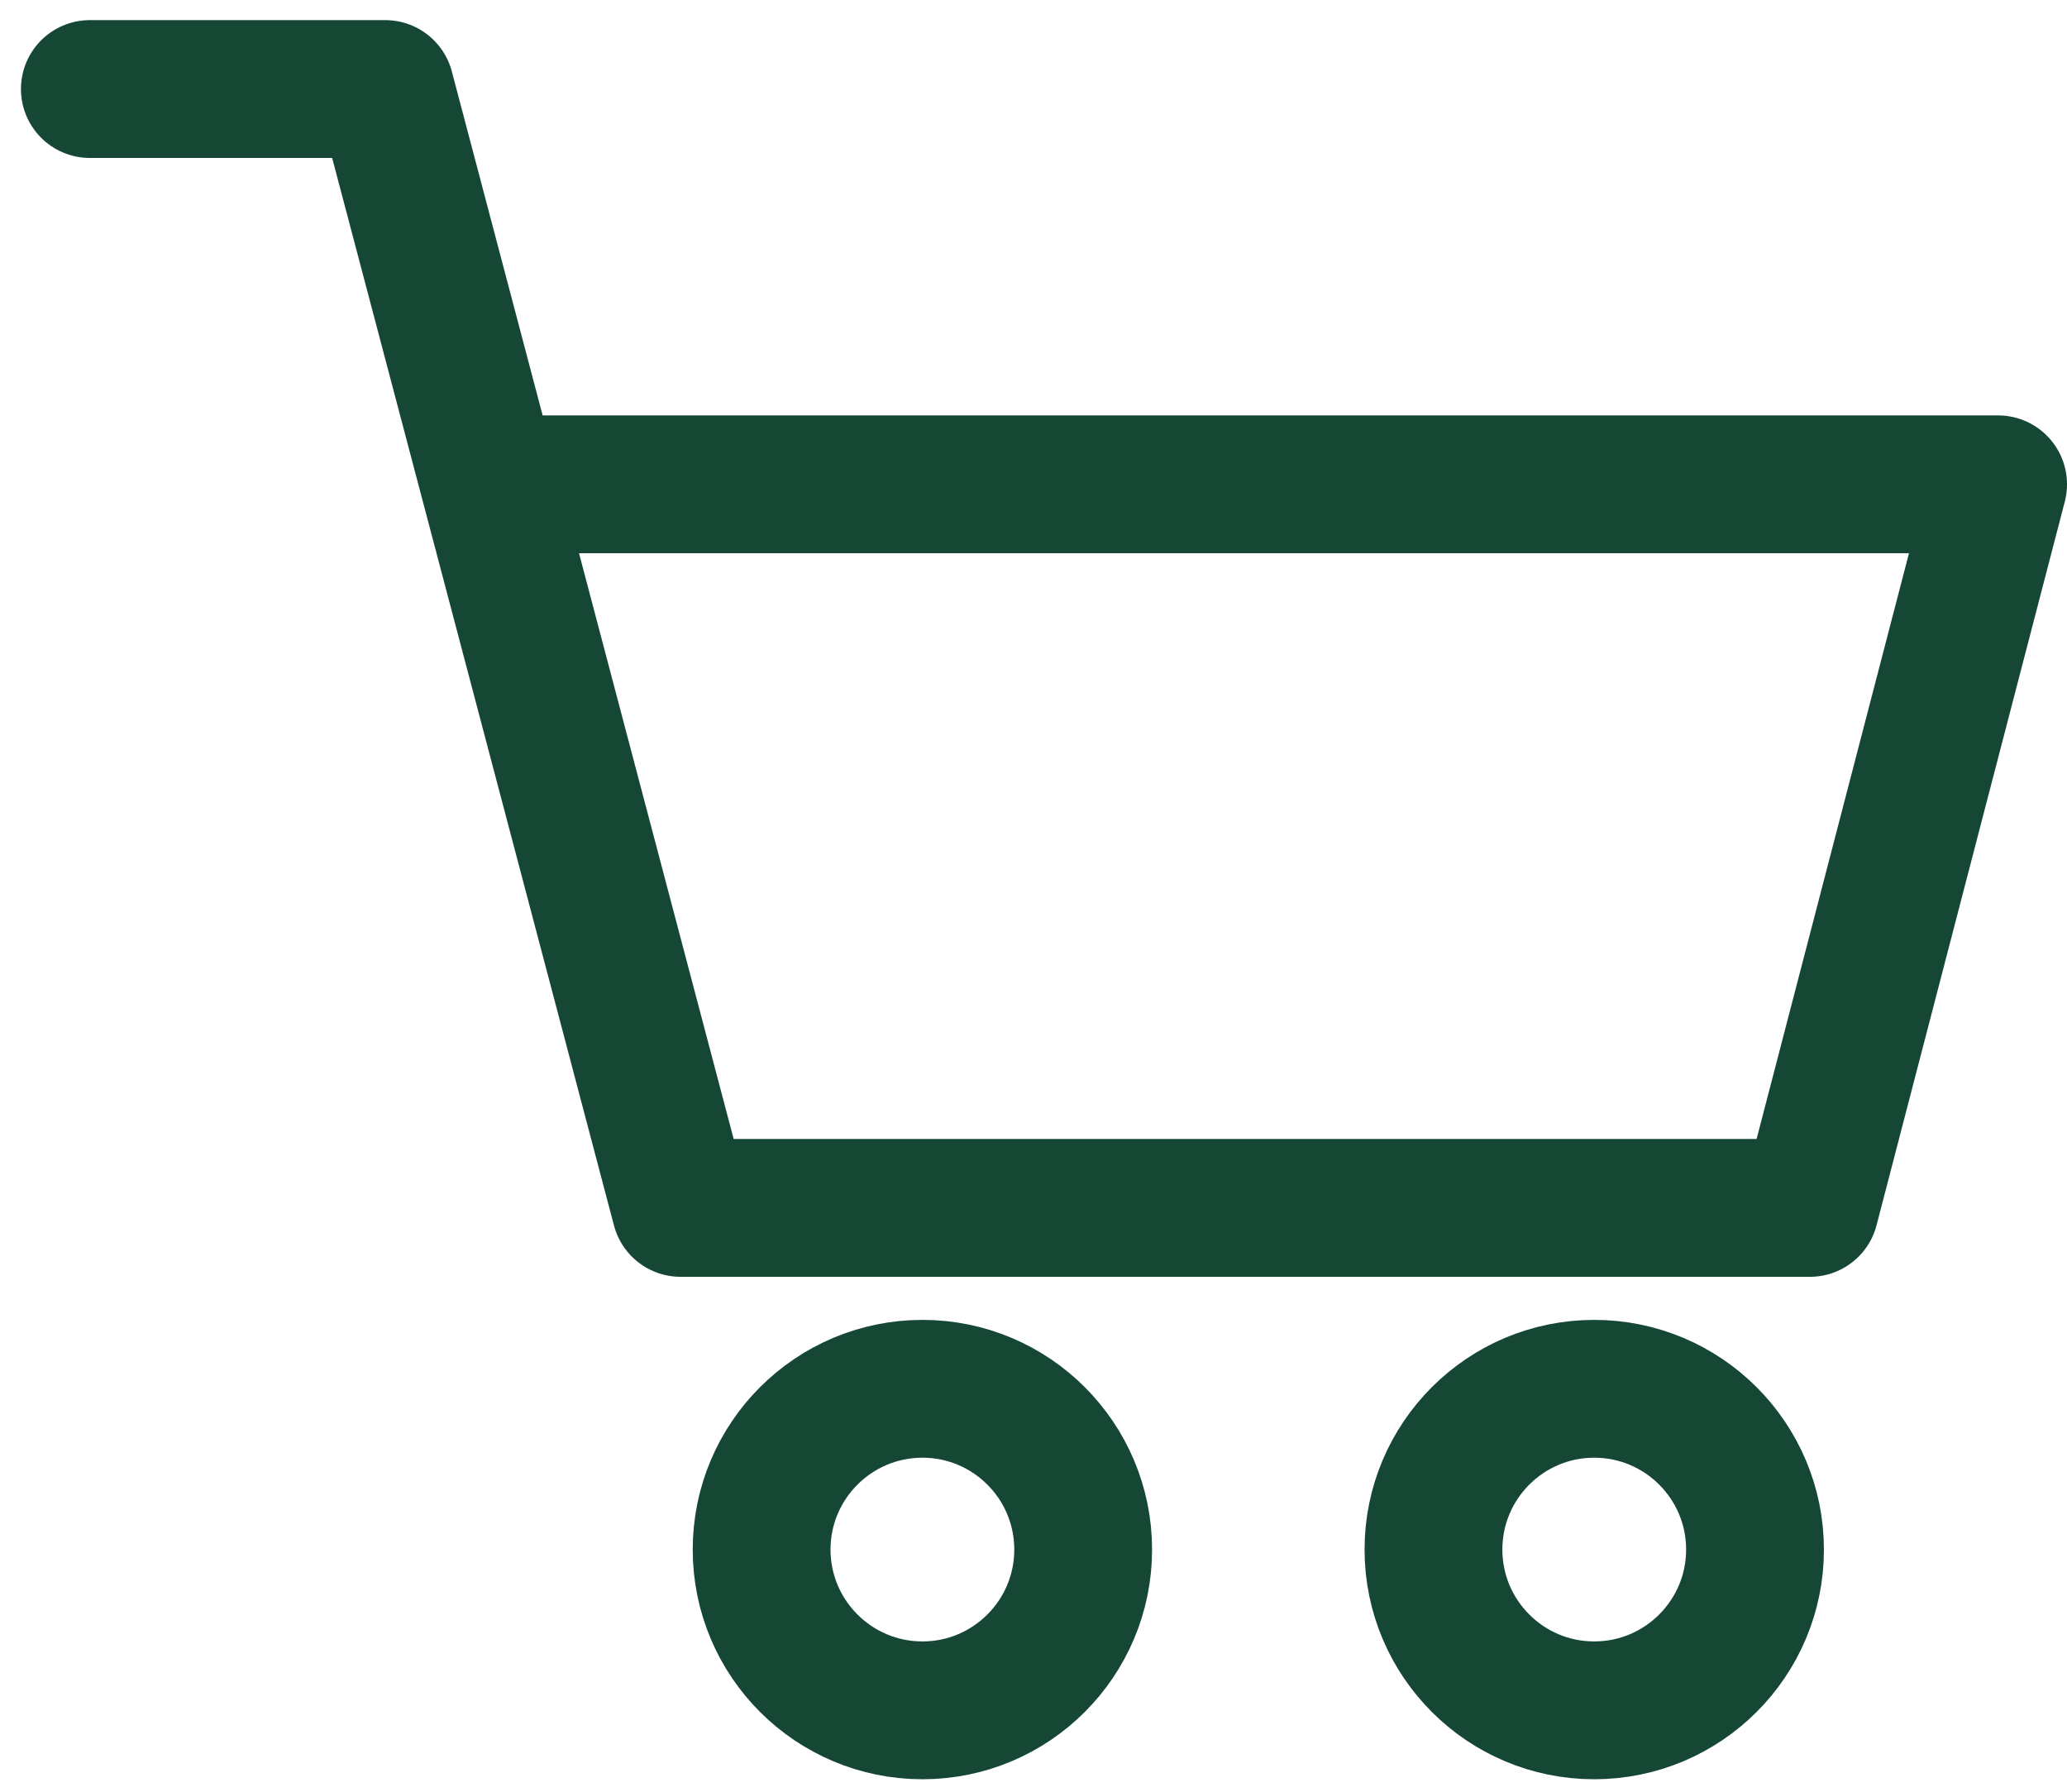 <?xml version="1.0" encoding="UTF-8"?>
<svg width="30px" height="26px" viewBox="0 0 30 26" version="1.1" xmlns="http://www.w3.org/2000/svg" xmlns:xlink="http://www.w3.org/1999/xlink">
    <!-- Generator: Sketch 48.2 (47327) - http://www.bohemiancoding.com/sketch -->
    <title>Cart</title>
    <desc>Created with Sketch.</desc>
    <defs></defs>
    <g id="Primary-Navigation-Logo-+-Menu" stroke="none" stroke-width="1" fill="none" fill-rule="evenodd" transform="translate(-1231, -17)" stroke-linecap="round" stroke-linejoin="round">
        <g id="Logo-+-Menu" stroke="#154734" stroke-width="2">
            <g id="Cart" transform="translate(1232, 18)">
                <path d="M14.721,21.486 C14.721,22.774 13.676,23.819 12.388,23.819 C11.1,23.819 10.054,22.774 10.054,21.486 C10.054,20.198 11.1,19.153 12.388,19.153 C13.676,19.153 14.721,20.198 14.721,21.486 Z" id="Stroke-1"></path>
                <path d="M24.472,21.486 C24.472,22.774 23.426,23.819 22.138,23.819 C20.85,23.819 19.805,22.774 19.805,21.486 C19.805,20.198 20.85,19.153 22.138,19.153 C23.426,19.153 24.472,20.198 24.472,21.486 Z" id="Stroke-3"></path>
                <polyline id="Stroke-5" points="0.304 0.292 4.591 0.292 8.878 16.528 25.268 16.528 28 6.028 6.754 6.028"></polyline>
            </g>
        </g>
    </g>
</svg>
